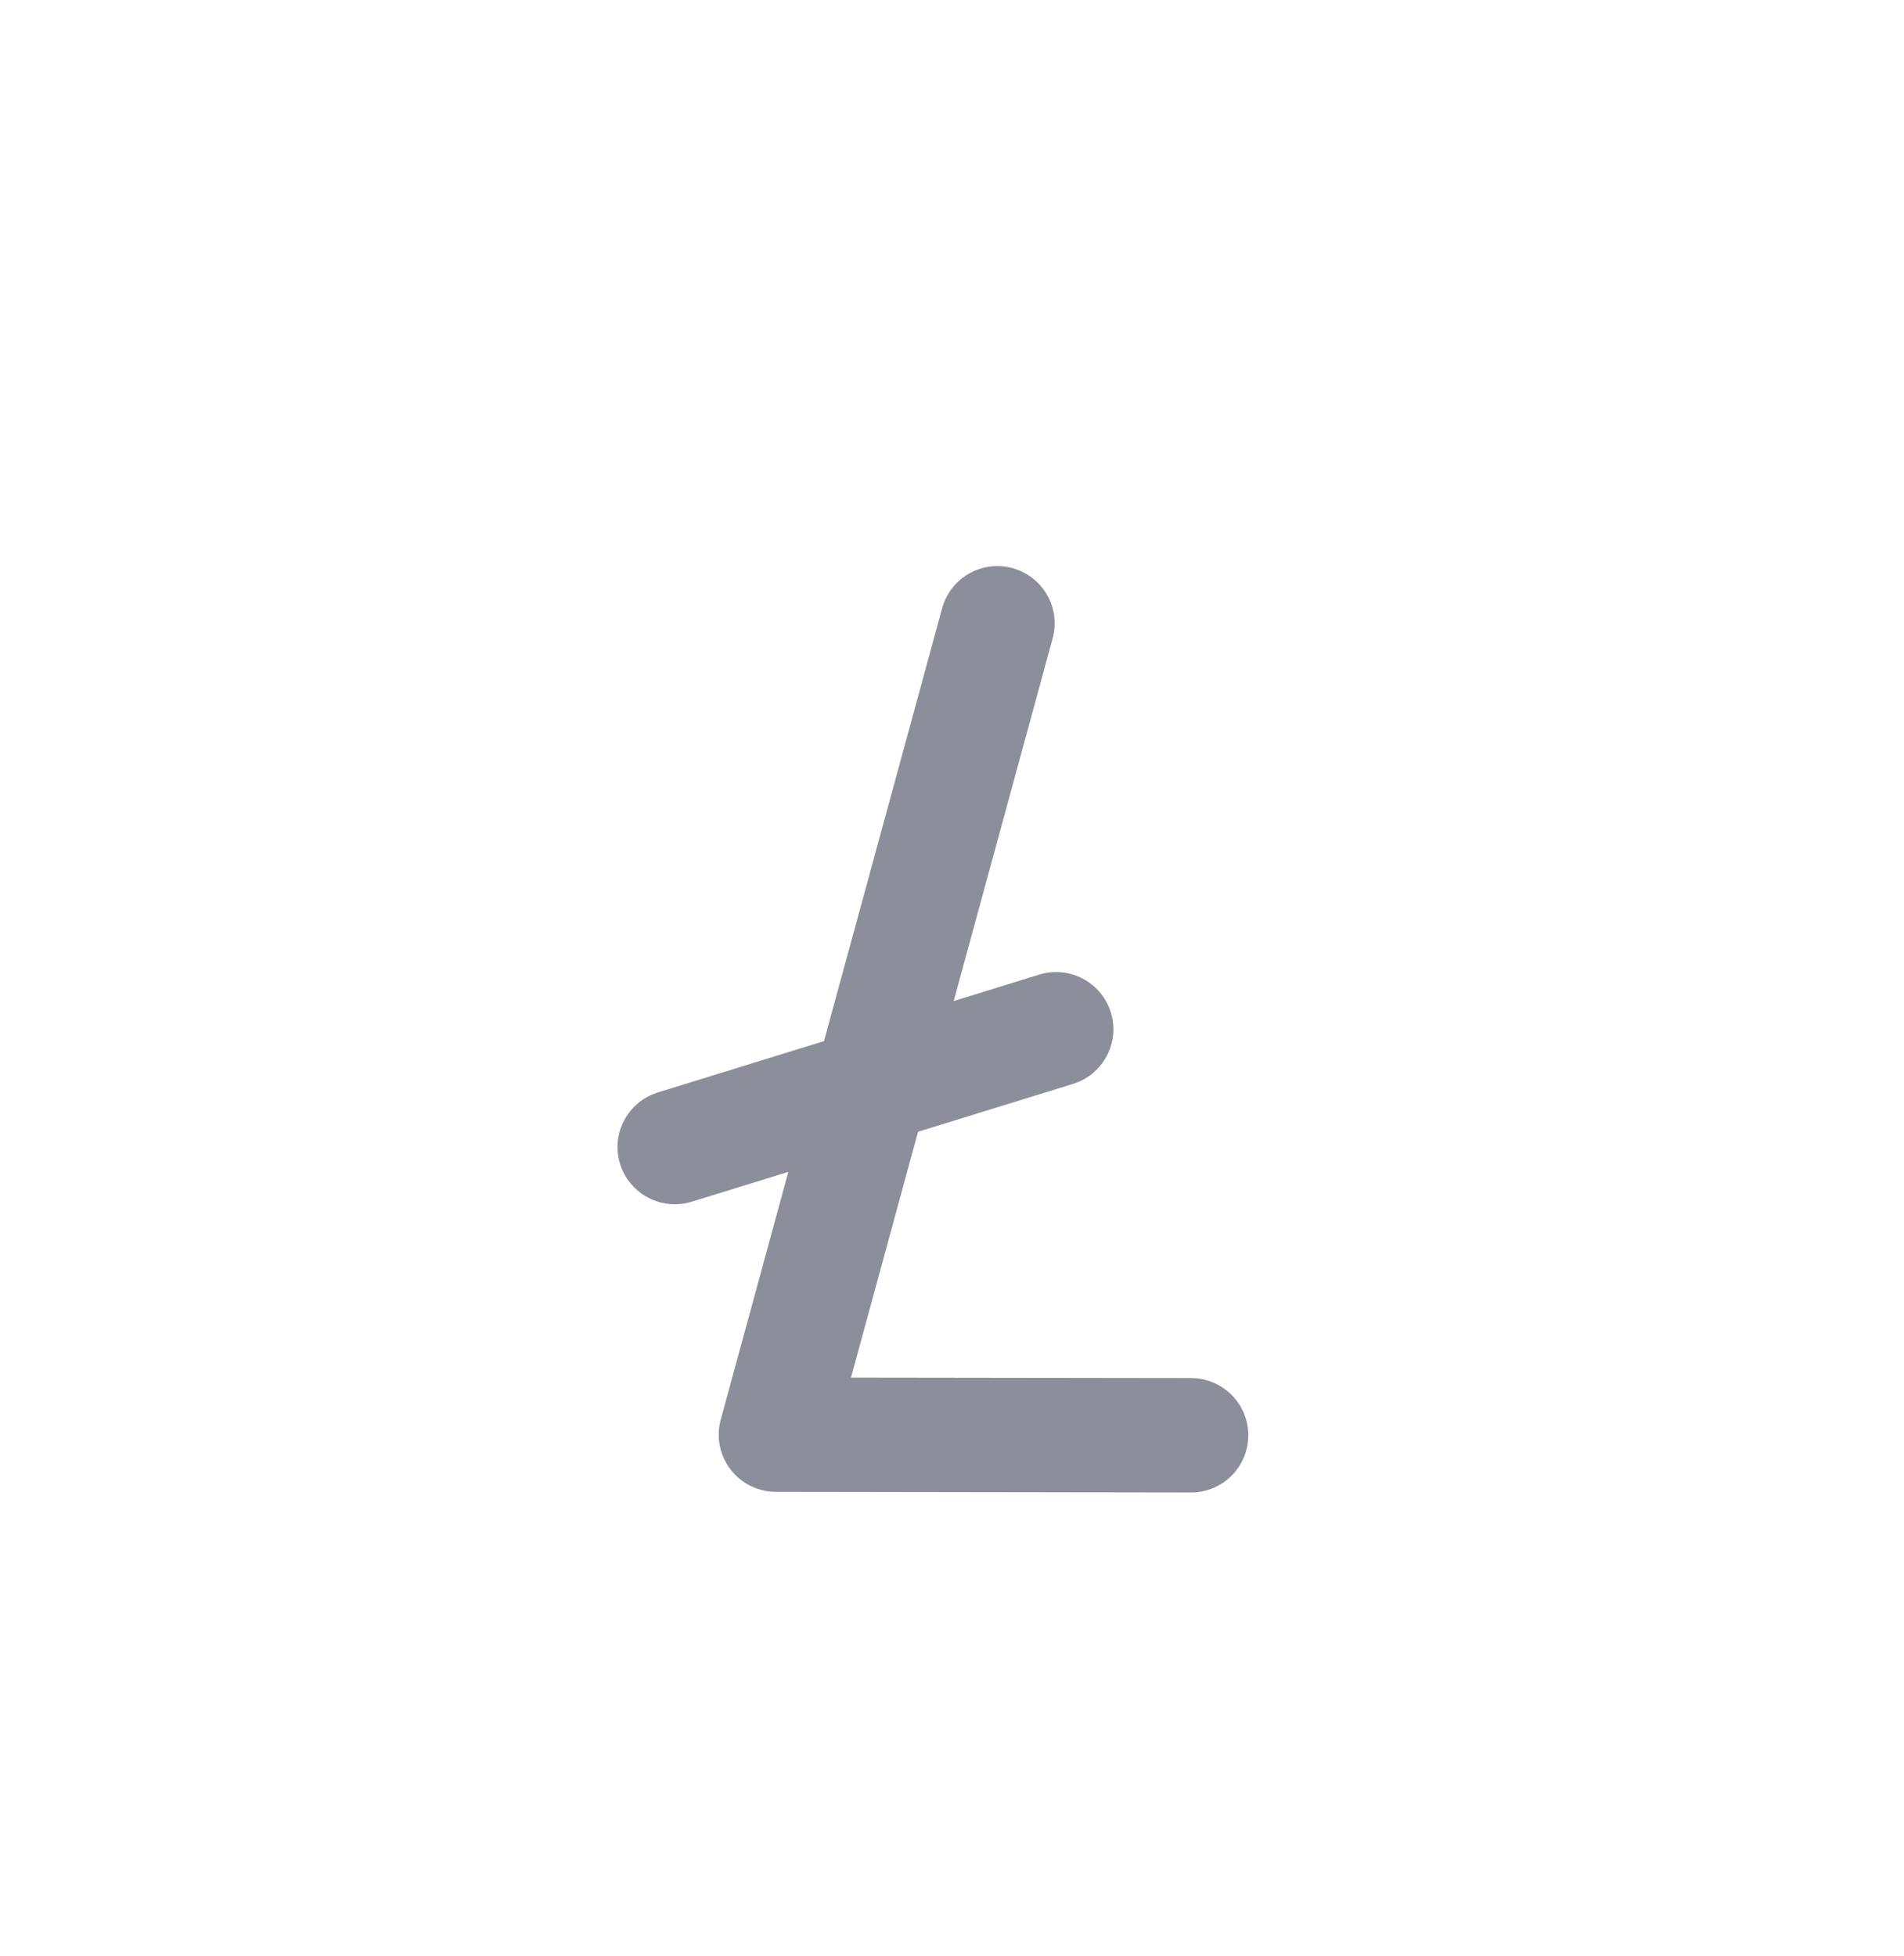 <svg width="37" height="38" viewBox="0 0 37 38" fill="none" xmlns="http://www.w3.org/2000/svg">
<path d="M23.146 26.777L16.537 26.768L17.84 21.991L20.852 21.061C21.439 20.879 21.768 20.257 21.586 19.67C21.404 19.084 20.781 18.756 20.193 18.938L18.533 19.451L20.456 12.403C20.617 11.811 20.267 11.201 19.674 11.039C19.081 10.878 18.469 11.227 18.308 11.819L16.013 20.229L12.784 21.227C12.197 21.409 11.868 22.031 12.05 22.617C12.198 23.093 12.637 23.399 13.112 23.4C13.221 23.4 13.332 23.384 13.443 23.35L15.32 22.77L14.006 27.585C13.915 27.919 13.985 28.276 14.195 28.551C14.406 28.826 14.732 28.988 15.079 28.988L23.143 29C23.758 29.001 24.257 28.504 24.258 27.89C24.259 27.277 23.761 26.778 23.146 26.777Z" fill="#8D8E9B"/>
</svg>
